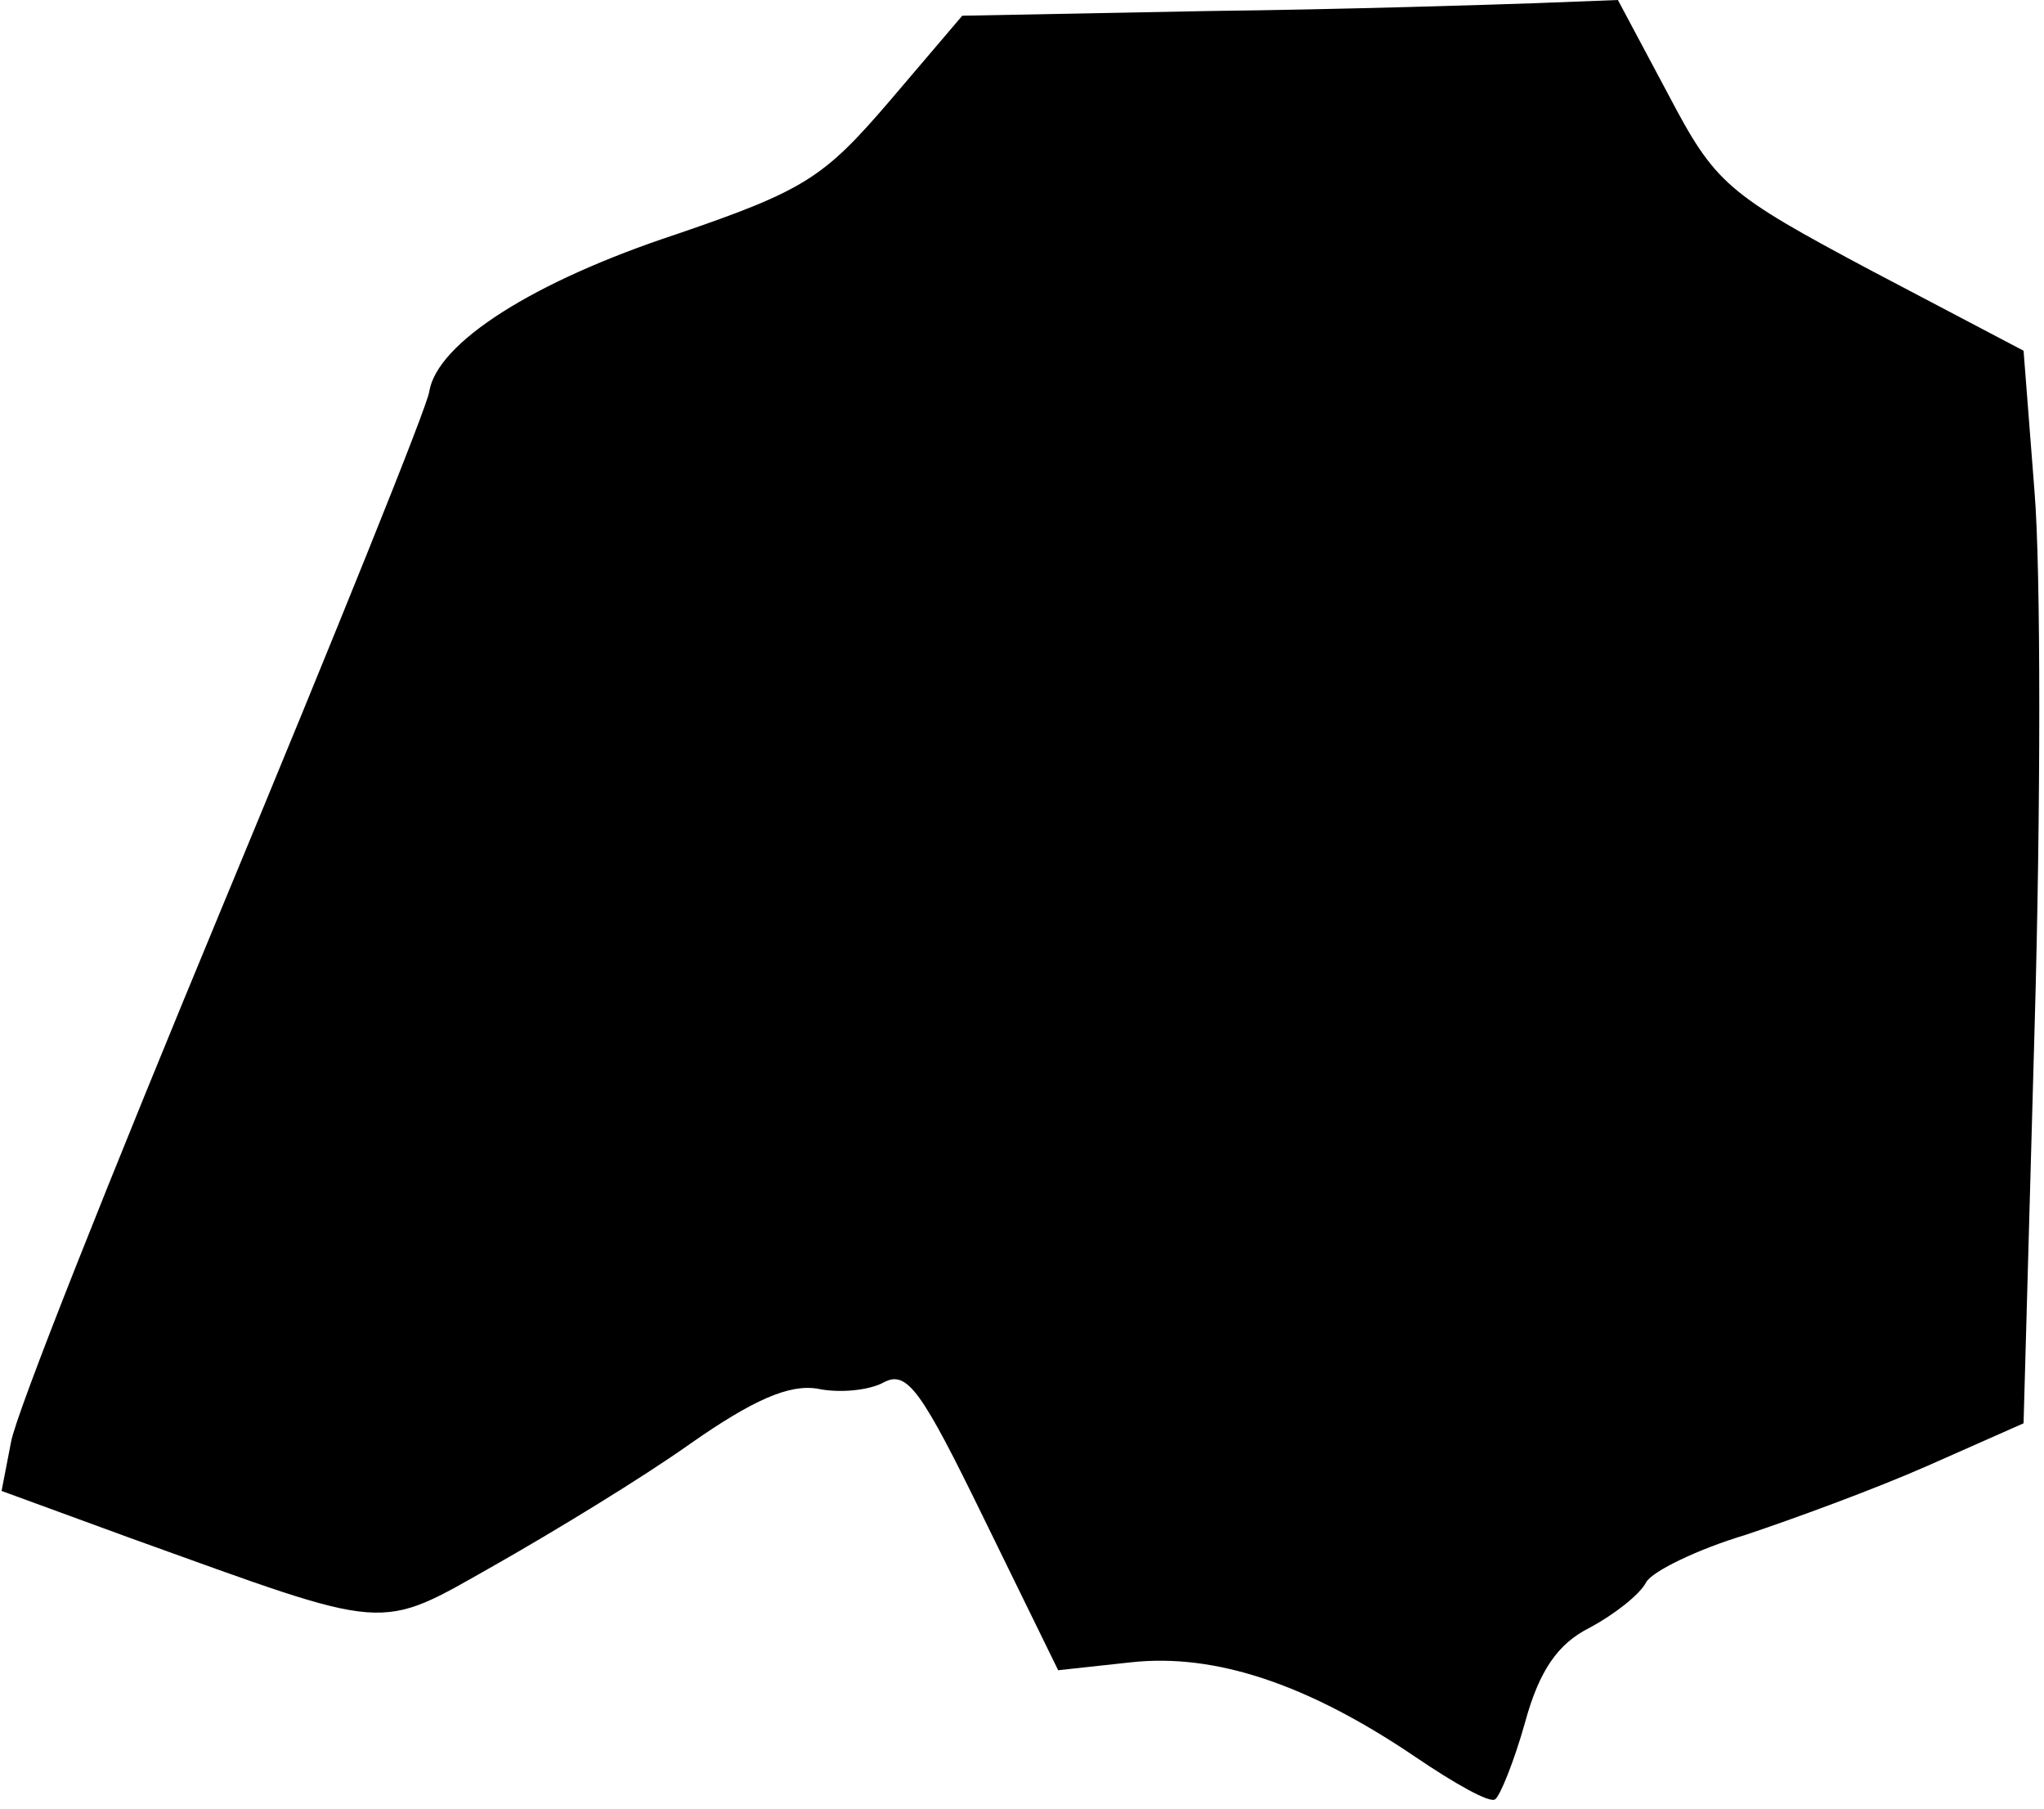 <?xml version="1.0" standalone="no"?>
<!DOCTYPE svg PUBLIC "-//W3C//DTD SVG 20010904//EN"
 "http://www.w3.org/TR/2001/REC-SVG-20010904/DTD/svg10.dtd">
<svg version="1.0" xmlns="http://www.w3.org/2000/svg"
 width="130pt" height="115pt" viewBox="0 0 130 115"
 preserveAspectRatio="xMidYMid meet">
<g transform="translate(0,115) scale(0.1,-0.1)"
fill="#000000" stroke="none">
<path fill="#000000" stroke="none" d="M769 1143 l-157 -3 -46 -54 c-42 -49
-54 -57 -136 -85 -91 -30 -152 -69 -157 -100 -1 -9 -60 -155 -131 -326 -71
-171 -132 -324 -135 -342 l-6 -31 82 -30 c167 -60 156 -60 232 -17 37 21 93
55 124 77 40 28 63 38 81 35 14 -3 33 -1 42 4 15 8 24 -5 64 -87 l47 -96 46 5
c54 6 113 -14 181 -60 25 -17 48 -30 51 -27 3 2 12 24 19 49 9 33 21 50 41 60
15 8 32 21 36 29 4 7 33 21 63 30 30 10 82 29 116 44 l61 27 7 251 c4 139 4
292 0 341 l-7 90 -97 51 c-92 49 -99 55 -129 112 l-32 60 -52 -2 c-29 -1 -122
-4 -208 -5z"/>
</g>
</svg>
